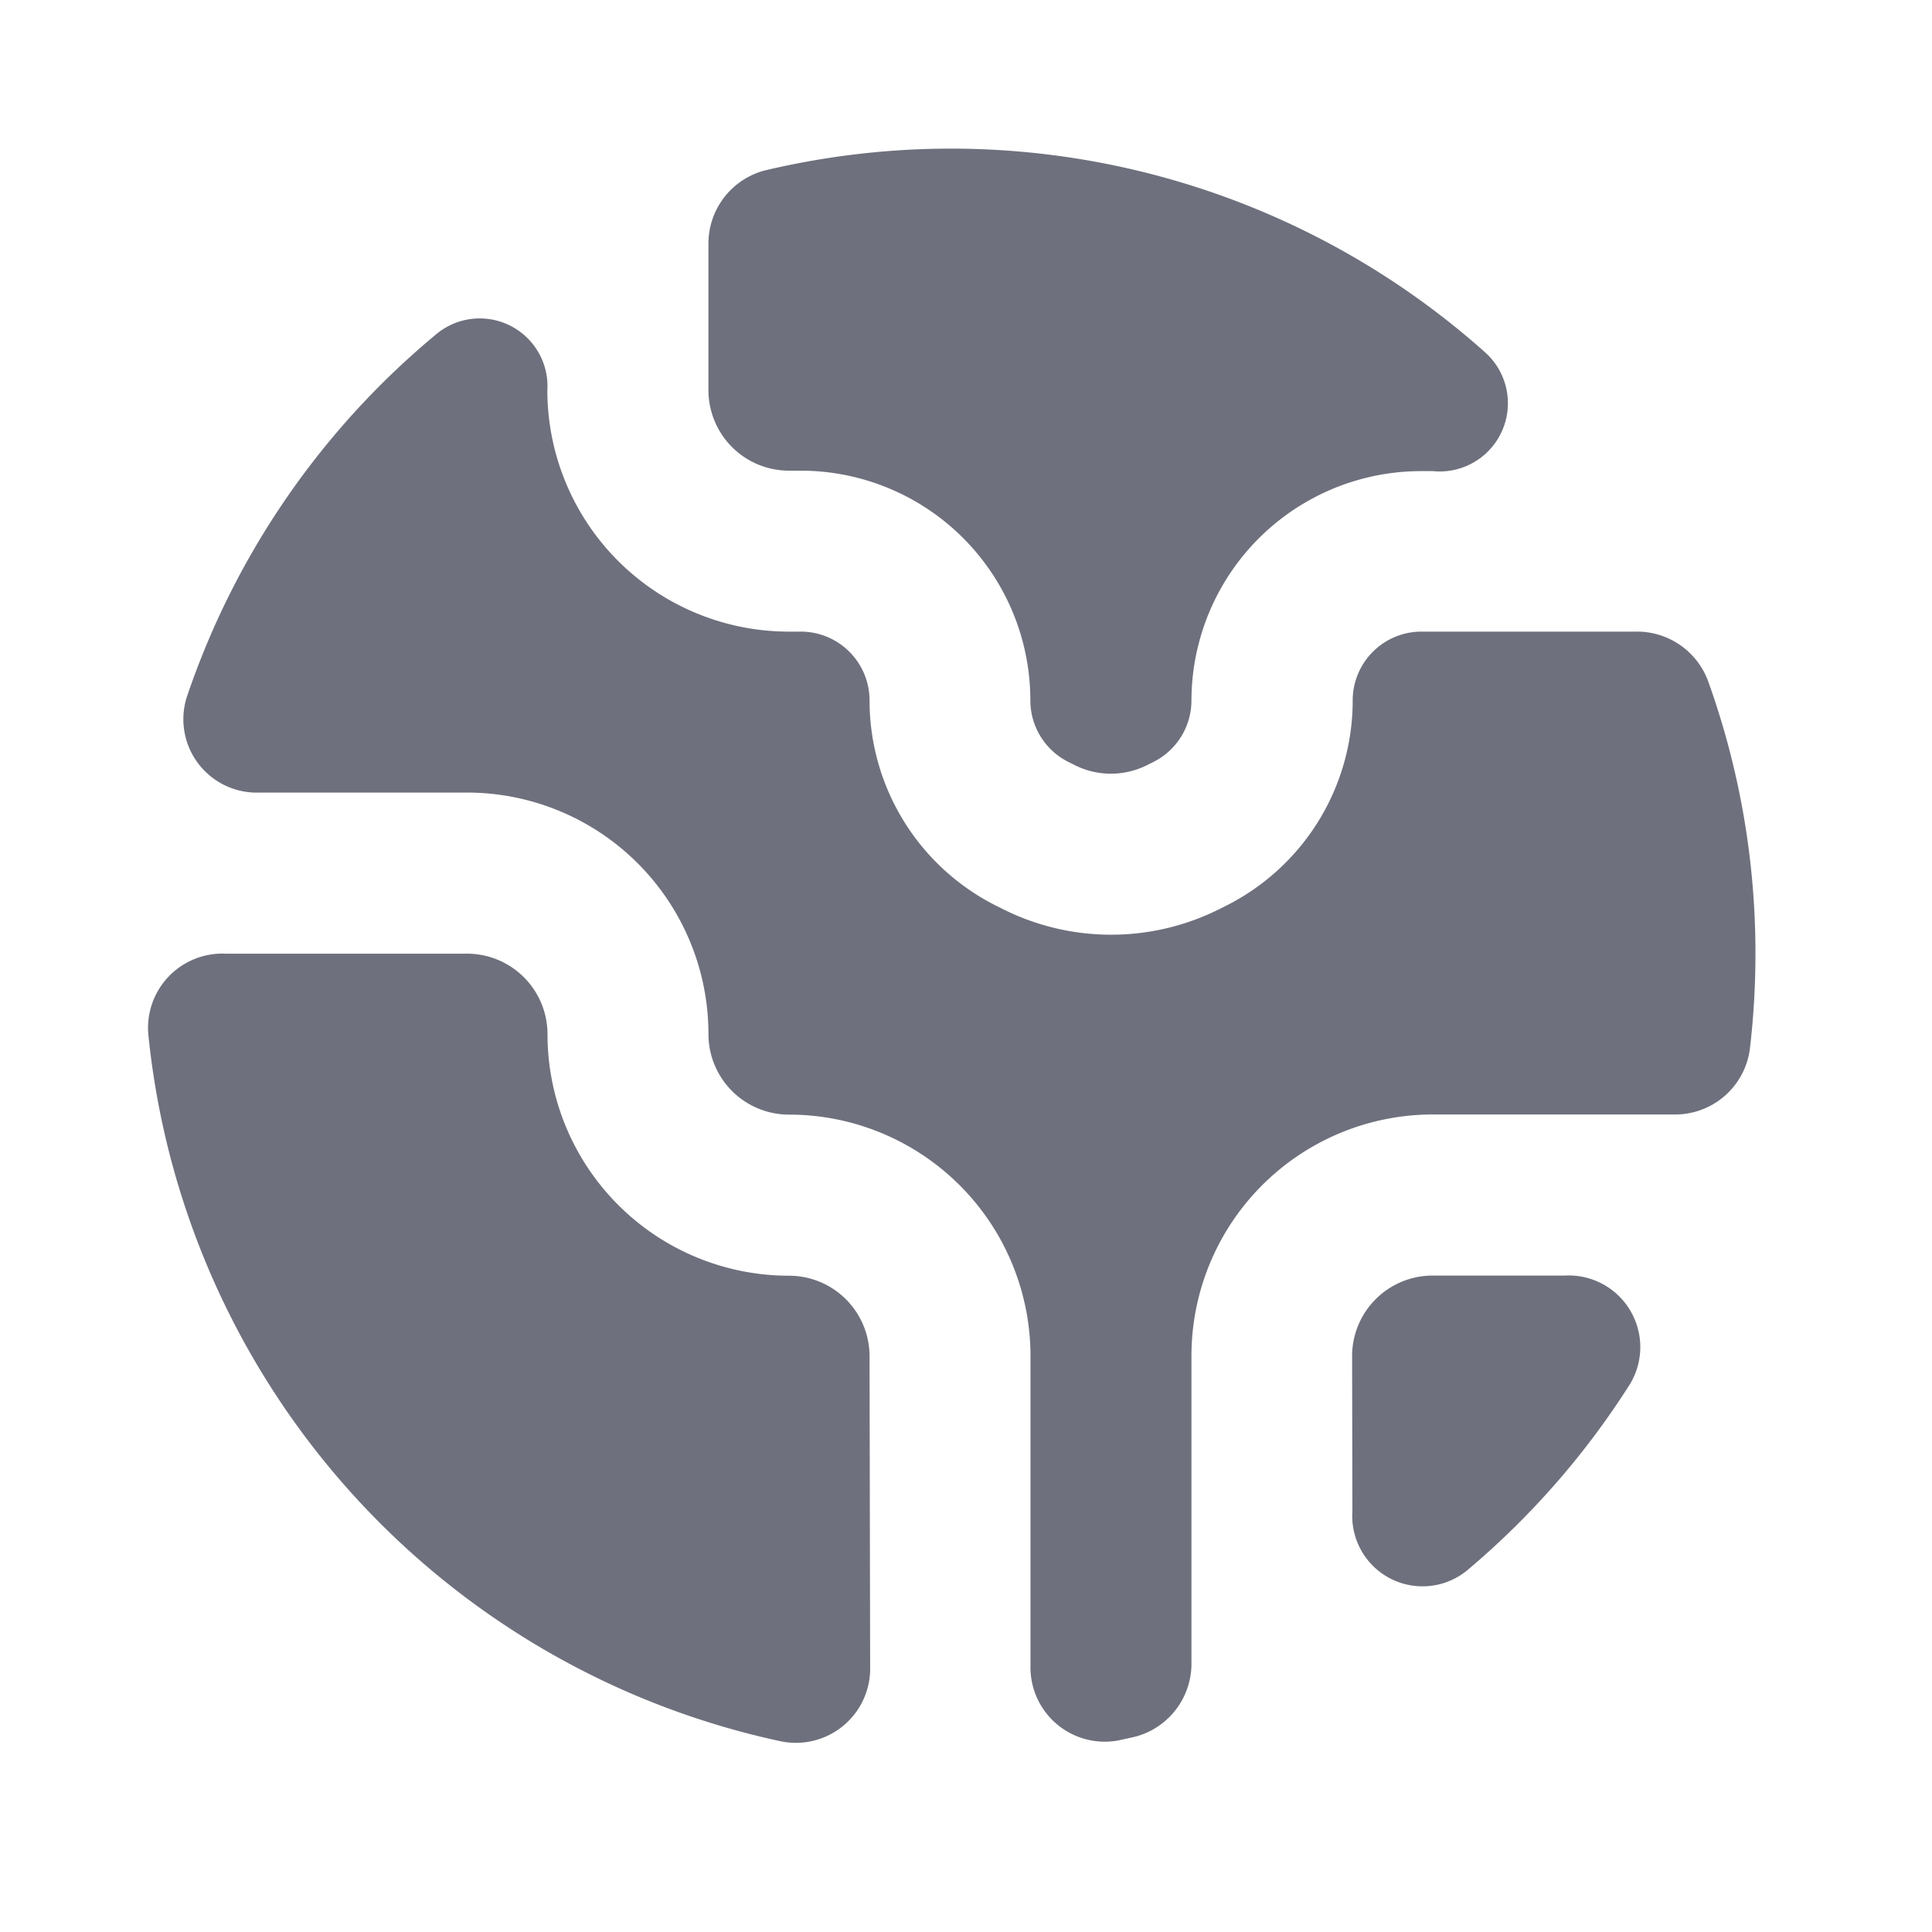 <svg xmlns="http://www.w3.org/2000/svg" xmlns:xlink="http://www.w3.org/1999/xlink" width="13" height="13" viewBox="0 0 13 13">
  <defs>
    <clipPath id="clip-token_window_icon_light">
      <rect width="13" height="13"/>
    </clipPath>
  </defs>
  <g id="token_window_icon_light" clip-path="url(#clip-token_window_icon_light)">
    <g id="Group_1" data-name="Group 1" transform="translate(-0.108 -0.083)">
      <path id="Path_1" data-name="Path 1" d="M6.9,16.792A.5.5,0,0,1,6.3,17.3a5.42,5.42,0,0,1-4.257-4.757A.5.5,0,0,1,2.562,12H4.187a.542.542,0,0,1,.542.542,1.625,1.625,0,0,0,1.625,1.625.542.542,0,0,1,.542.542Z" transform="translate(-0.937 -5.5)" fill="#6e707d"/>
      <path id="Path_2" data-name="Path 2" d="M17,17.586a.473.473,0,0,0,.768.4,5.444,5.444,0,0,0,1.1-1.257.482.482,0,0,0-.44-.73h-.888a.542.542,0,0,0-.542.542Z" transform="translate(-7.792 -7.333)" fill="#6e707d"/>
      <path id="Path_3" data-name="Path 3" d="M10.625,2a5.4,5.4,0,0,1,3.6,1.37.459.459,0,0,1-.351.8H13.8A1.546,1.546,0,0,0,12.25,5.713a.463.463,0,0,1-.256.414l-.044.022a.542.542,0,0,1-.484,0l-.044-.022a.463.463,0,0,1-.256-.414A1.546,1.546,0,0,0,9.621,4.167H9.542A.542.542,0,0,1,9,3.625V2.646a.508.508,0,0,1,.383-.5A5.432,5.432,0,0,1,10.625,2Z" transform="translate(-4.125 -0.917)" fill="#6e707d"/>
      <path id="Path_4" data-name="Path 4" d="M2.987,7.292a.494.494,0,0,1-.491-.64A5.425,5.425,0,0,1,4.185,4.2a.456.456,0,0,1,.738.387h0A1.625,1.625,0,0,0,6.549,6.209h.079a.463.463,0,0,1,.463.463,1.546,1.546,0,0,0,.855,1.383l.044.022a1.625,1.625,0,0,0,1.453,0l.044-.022a1.546,1.546,0,0,0,.855-1.383.463.463,0,0,1,.463-.463h1.441a.51.51,0,0,1,.486.329,5.407,5.407,0,0,1,.32,1.837,5.474,5.474,0,0,1-.038.646.507.507,0,0,1-.513.437H10.882a1.625,1.625,0,0,0-1.625,1.625v2.063a.508.508,0,0,1-.383.5l-.109.024a.5.5,0,0,1-.591-.506V11.084A1.625,1.625,0,0,0,6.549,9.459a.542.542,0,0,1-.542-.542A1.625,1.625,0,0,0,4.382,7.292Z" transform="translate(-1.132 -1.876)" fill="#6e707d"/>
    </g>
  </g>
</svg>
